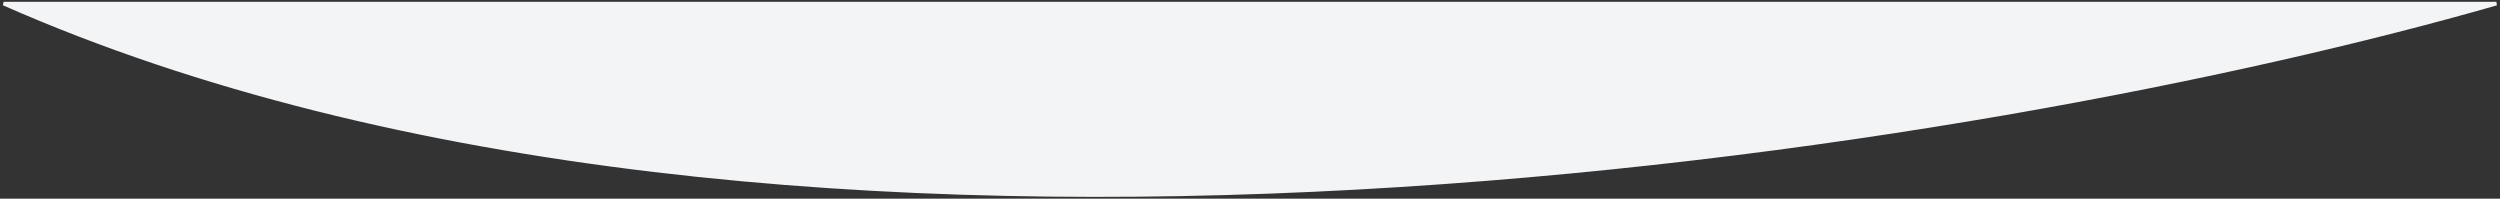 <svg width="692" height="55" viewBox="0 0 692 55" fill="none" xmlns="http://www.w3.org/2000/svg">
<rect x="0" y="0" width="692" height="55" fill="#333333" stroke="none"/>
<path d="M691 1C551.688 40.995 218.65 96.988 1 1L691 1Z" fill="#F3F4F6" stroke="#F3F4F6"/>
</svg>
